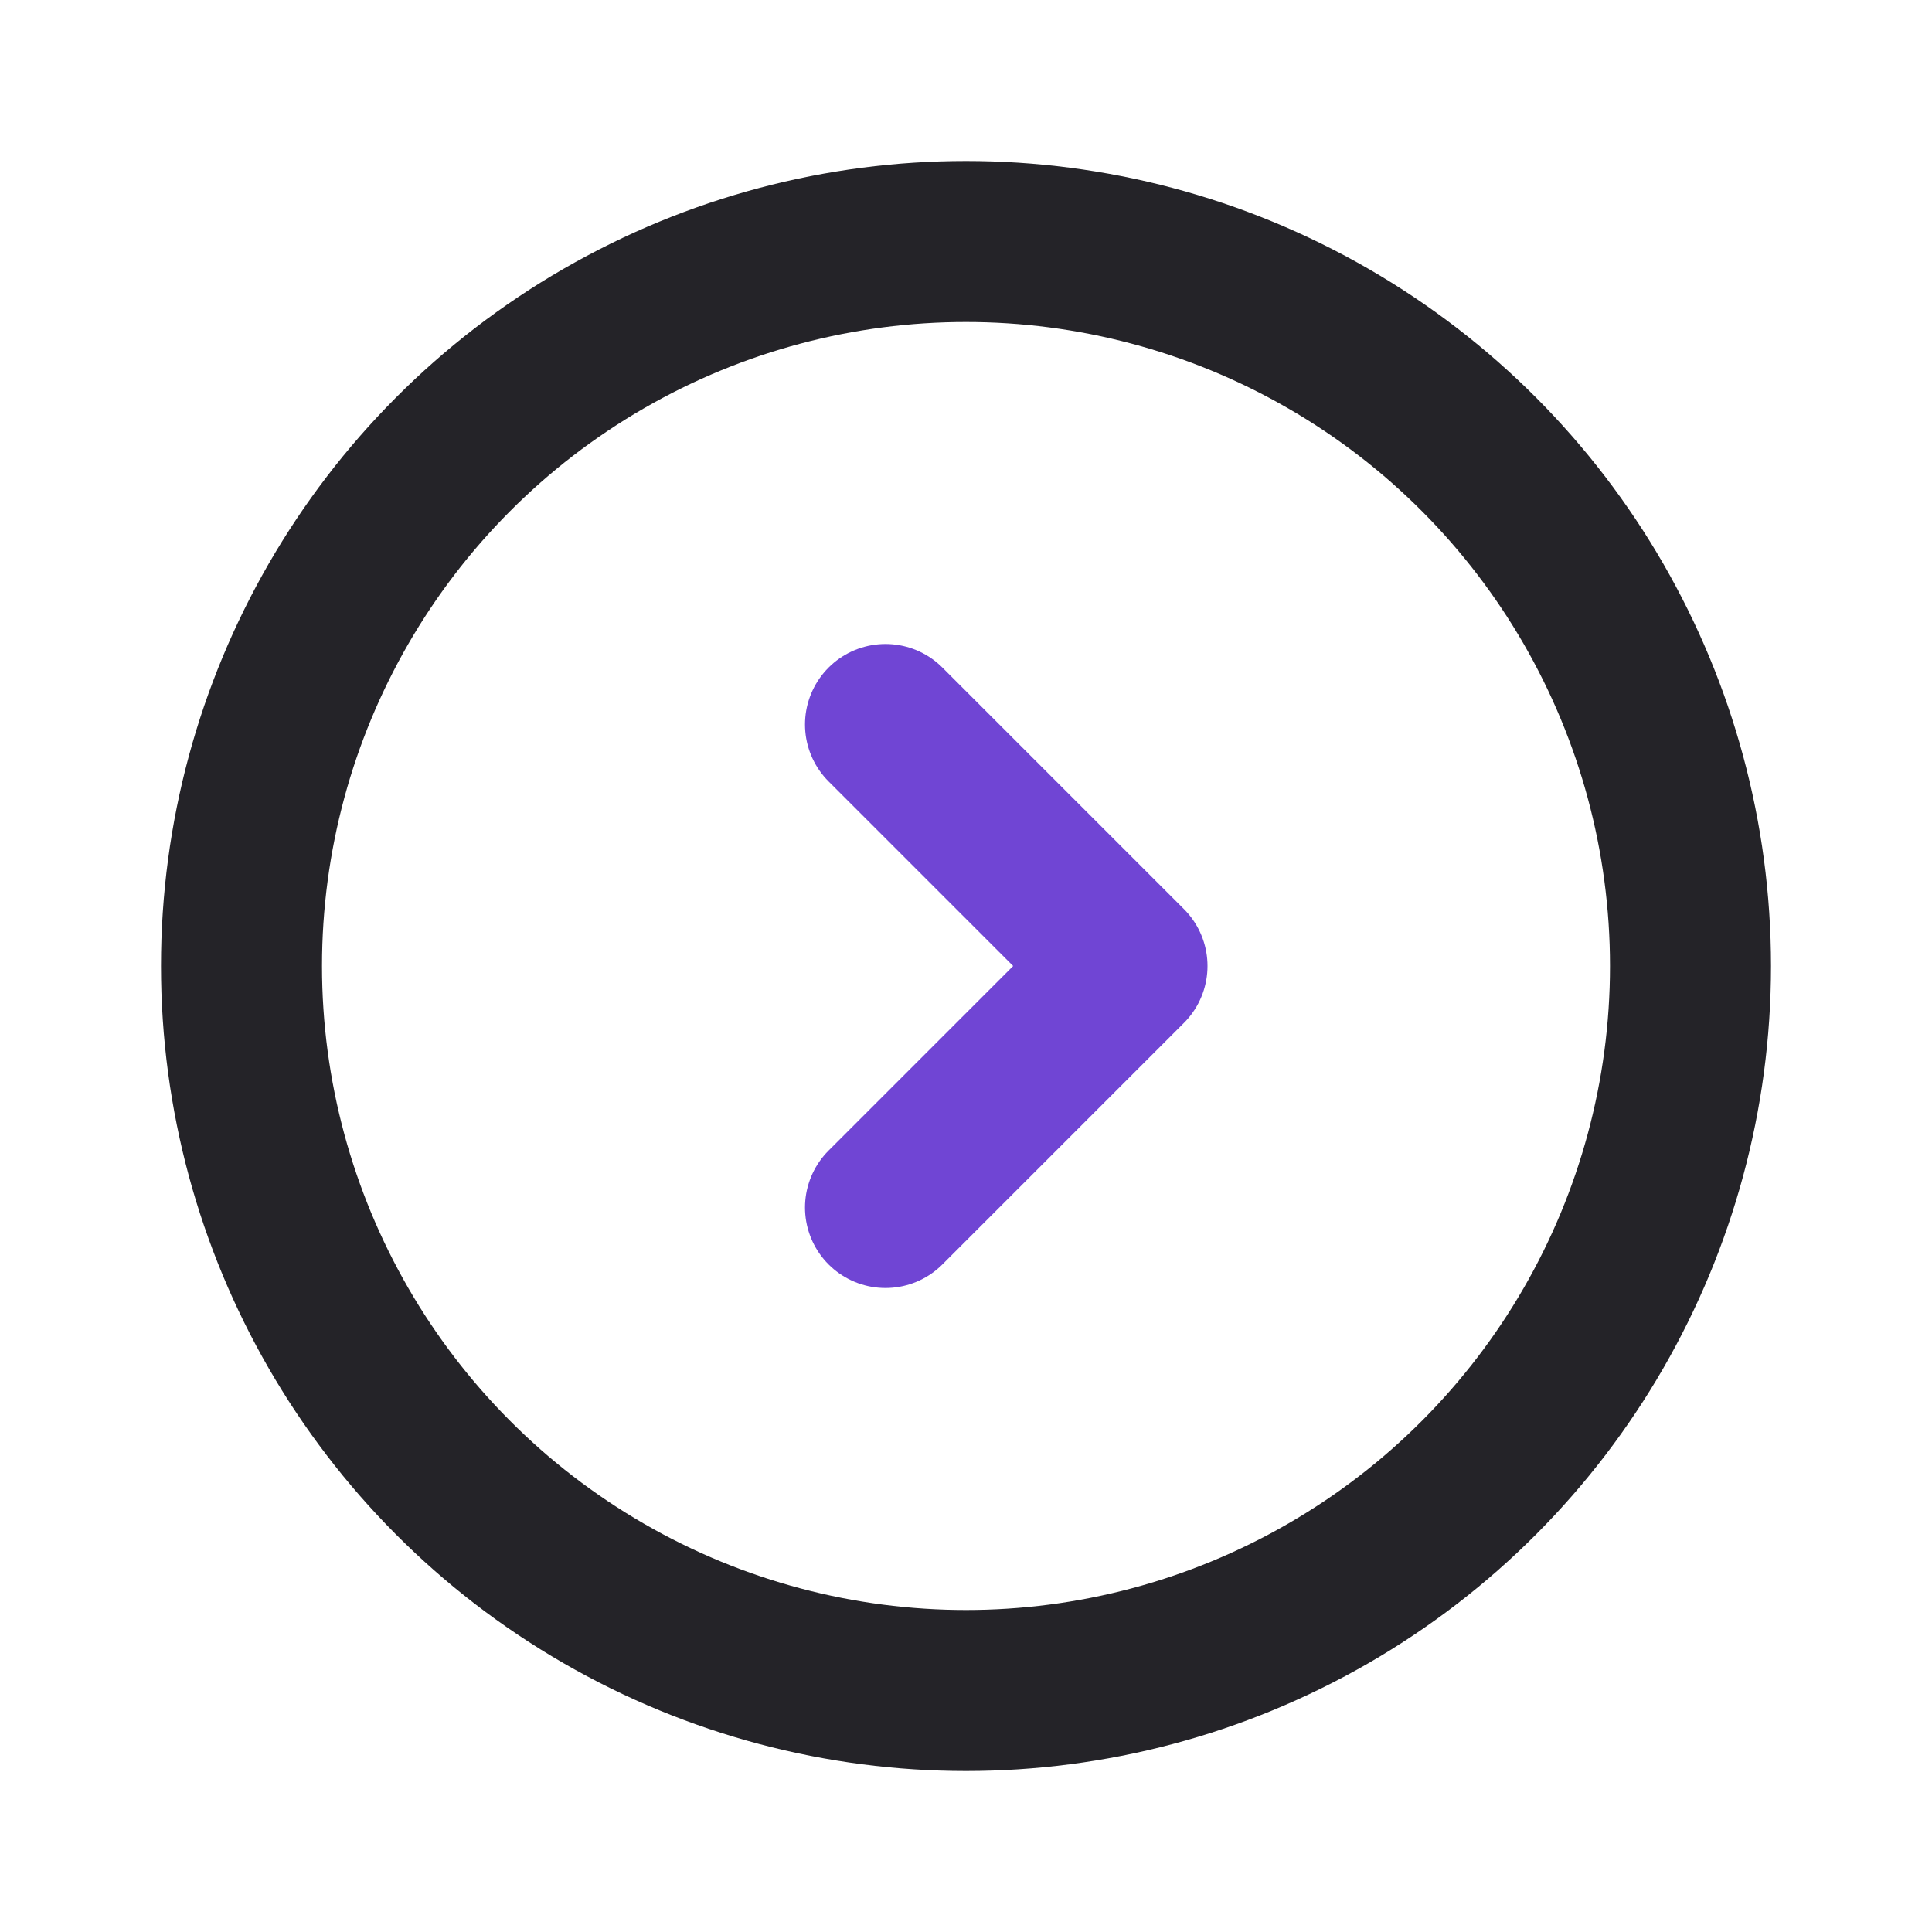 <svg width="24" height="24" viewBox="0 0 24 24" fill="none" xmlns="http://www.w3.org/2000/svg">
<circle cx="12" cy="12" r="9" stroke="#242328" stroke-width="2" stroke-linecap="round" stroke-linejoin="round"/>
<path d="M11 15L14 12L11 9" stroke="#7045D4" stroke-width="2" stroke-linecap="round" stroke-linejoin="round"/>
</svg>
